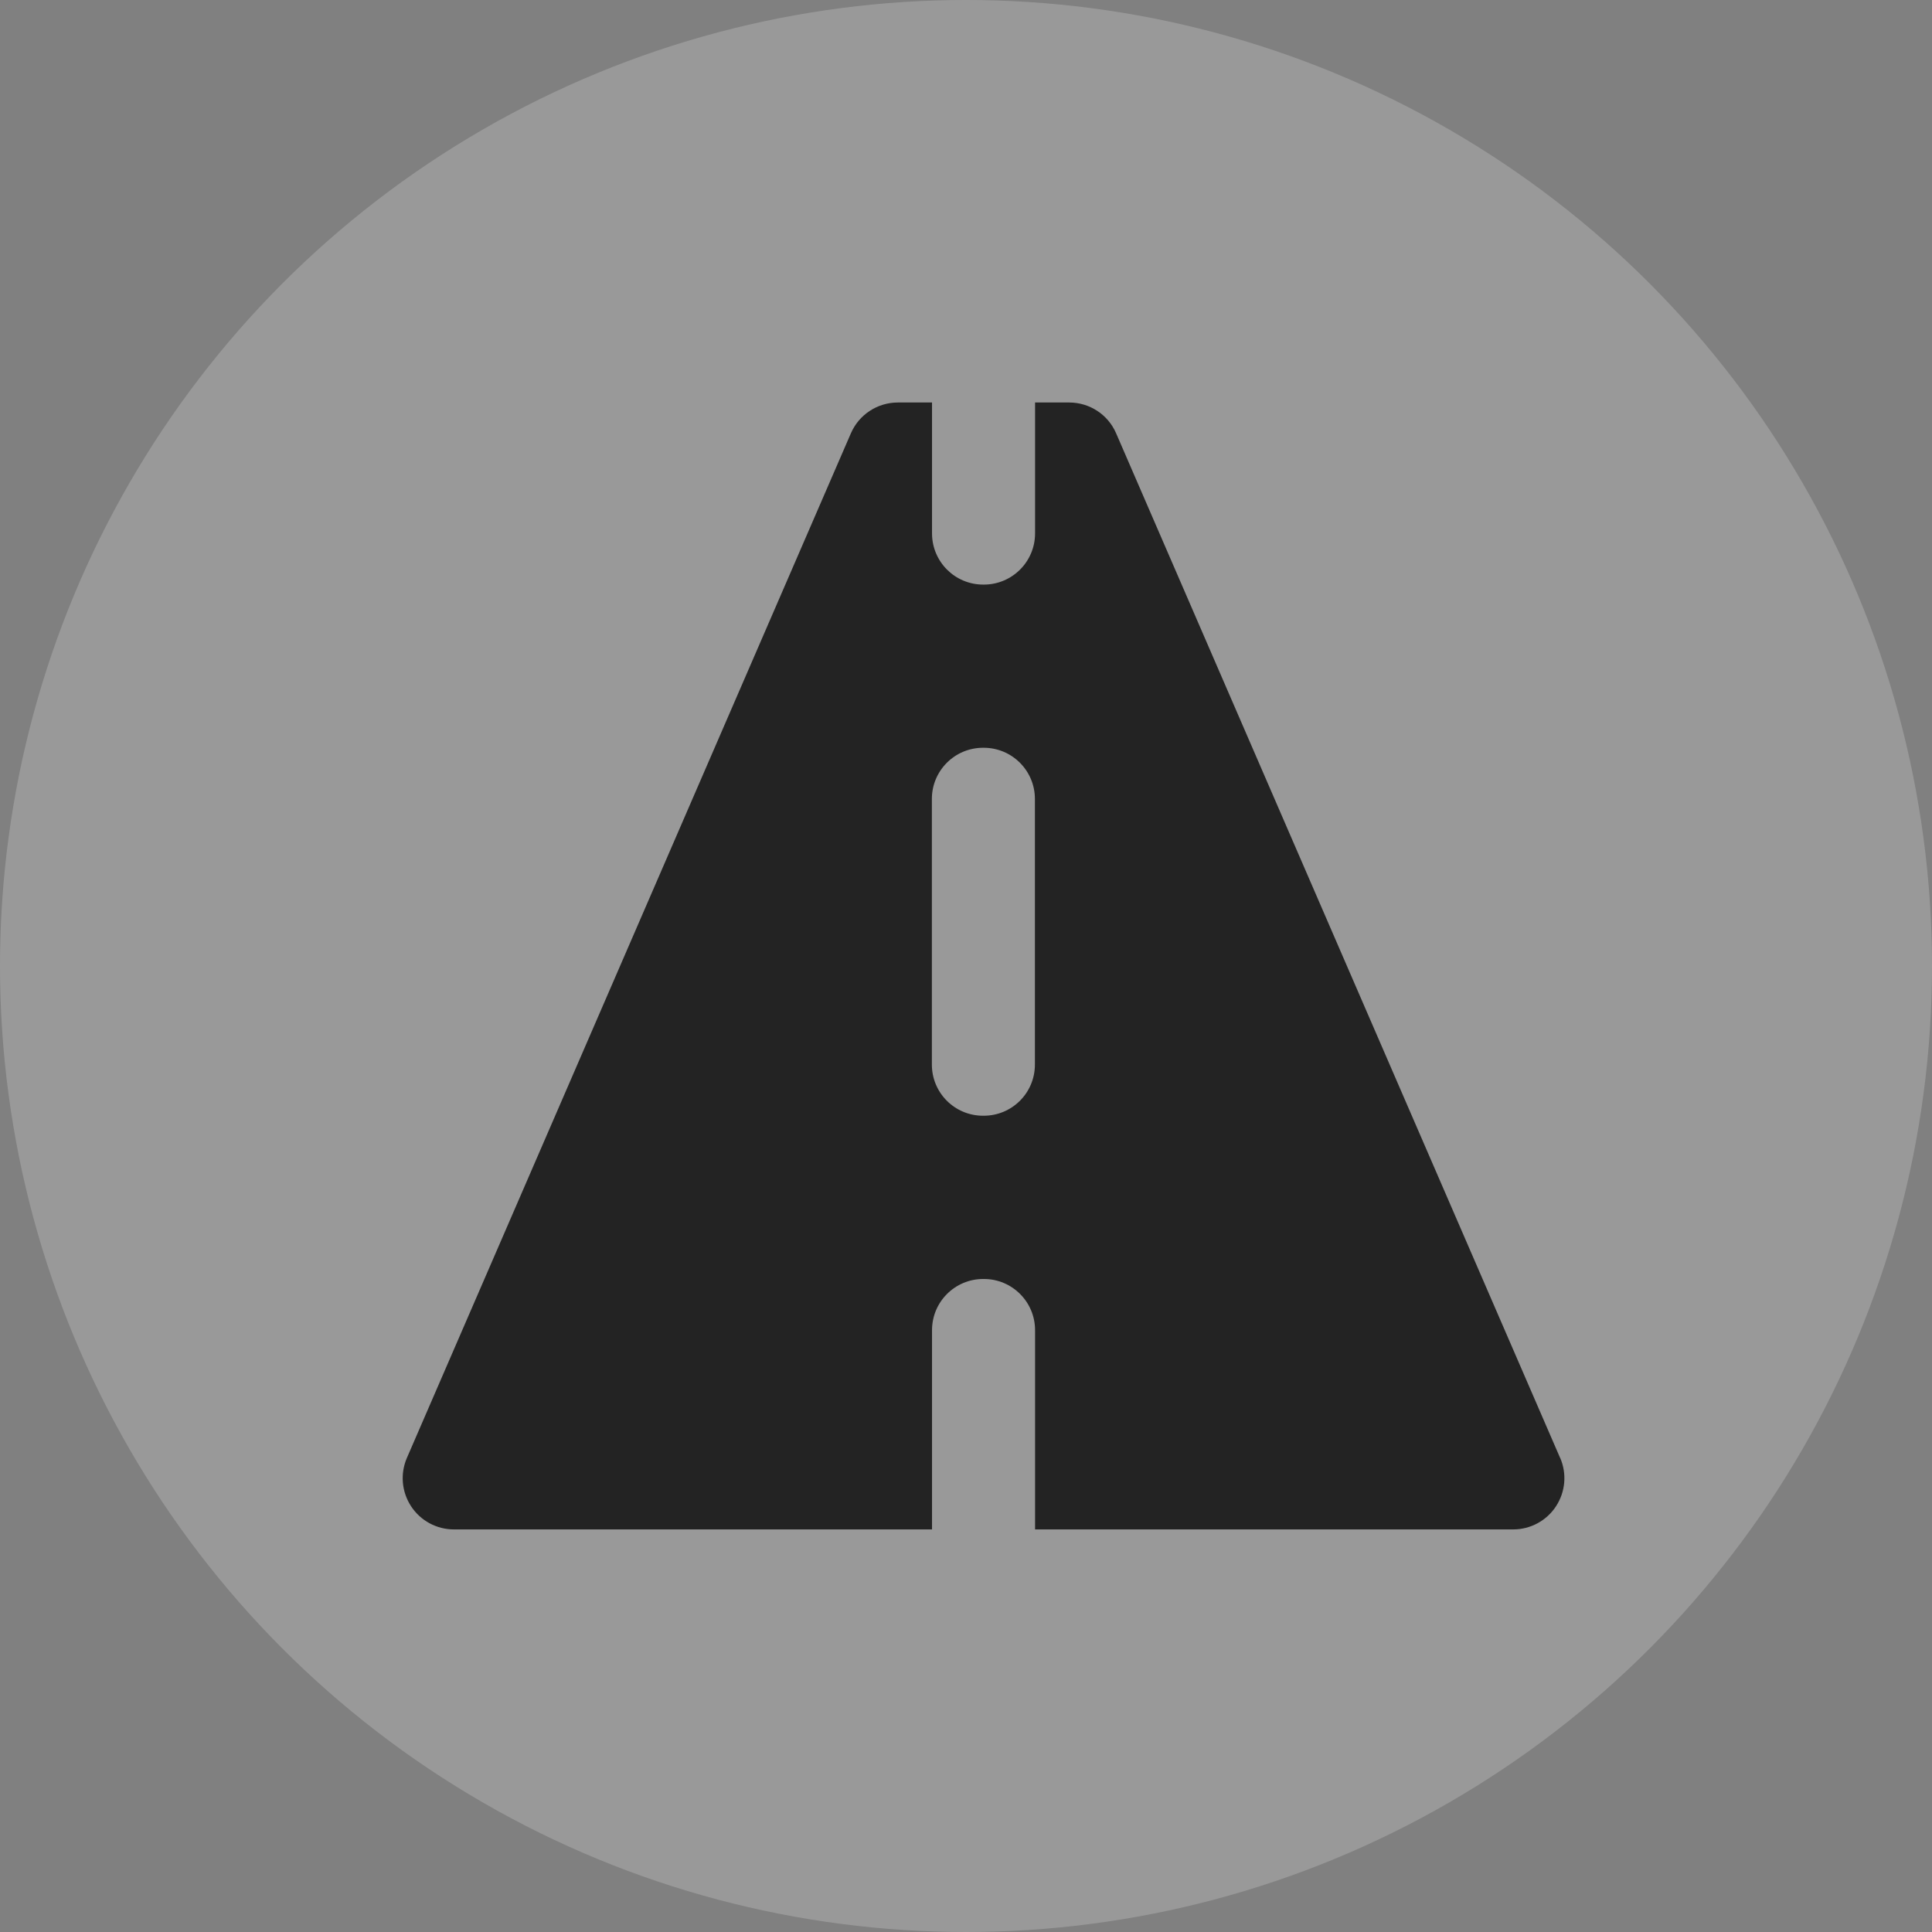 <svg fill="none" height="24" viewBox="0 0 24 24" width="24" xmlns="http://www.w3.org/2000/svg"><rect x="0" y="0" width="24" height="24" fill="#808080" stroke="none"/><circle cx="12" cy="12" fill="#fff" fill-opacity="0.20" r="12"/><path d="m19.38 18.11-5.515-12.727c-.1-.233-.33-.383-.583-.383h-.424v1.626c0 .351-.285.636-.636.636-.001 0-.003-0-.004-0-.001 0-.003 0-.004 0-.352 0-.636-.285-.636-.636v-1.626h-.424c-.254 0-.483.15-.584.383l-5.515 12.727c-.085.196-.066.422.052.602.118.18.318.287.532.287h5.939v-2.475c0-.352.285-.636.636-.636.001 0 .003.001.004.001s.003-.001.004-.001c.352 0 .636.285.636.636v2.475h5.94c.214 0 .414-.108.531-.287.118-.18.137-.406.052-.602zm-6.524-4.886c0 .353-.285.636-.636.636-.001 0-.003 0-.004 0-.001 0-.003 0-.004 0-.352 0-.636-.284-.636-.636v-3.299c0-.351.284-.636.636-.636.001 0 .003 0.0.004 0s.003-0.0.004-0c.352 0 .636.285.636.636z" fill="#232323"/></svg>